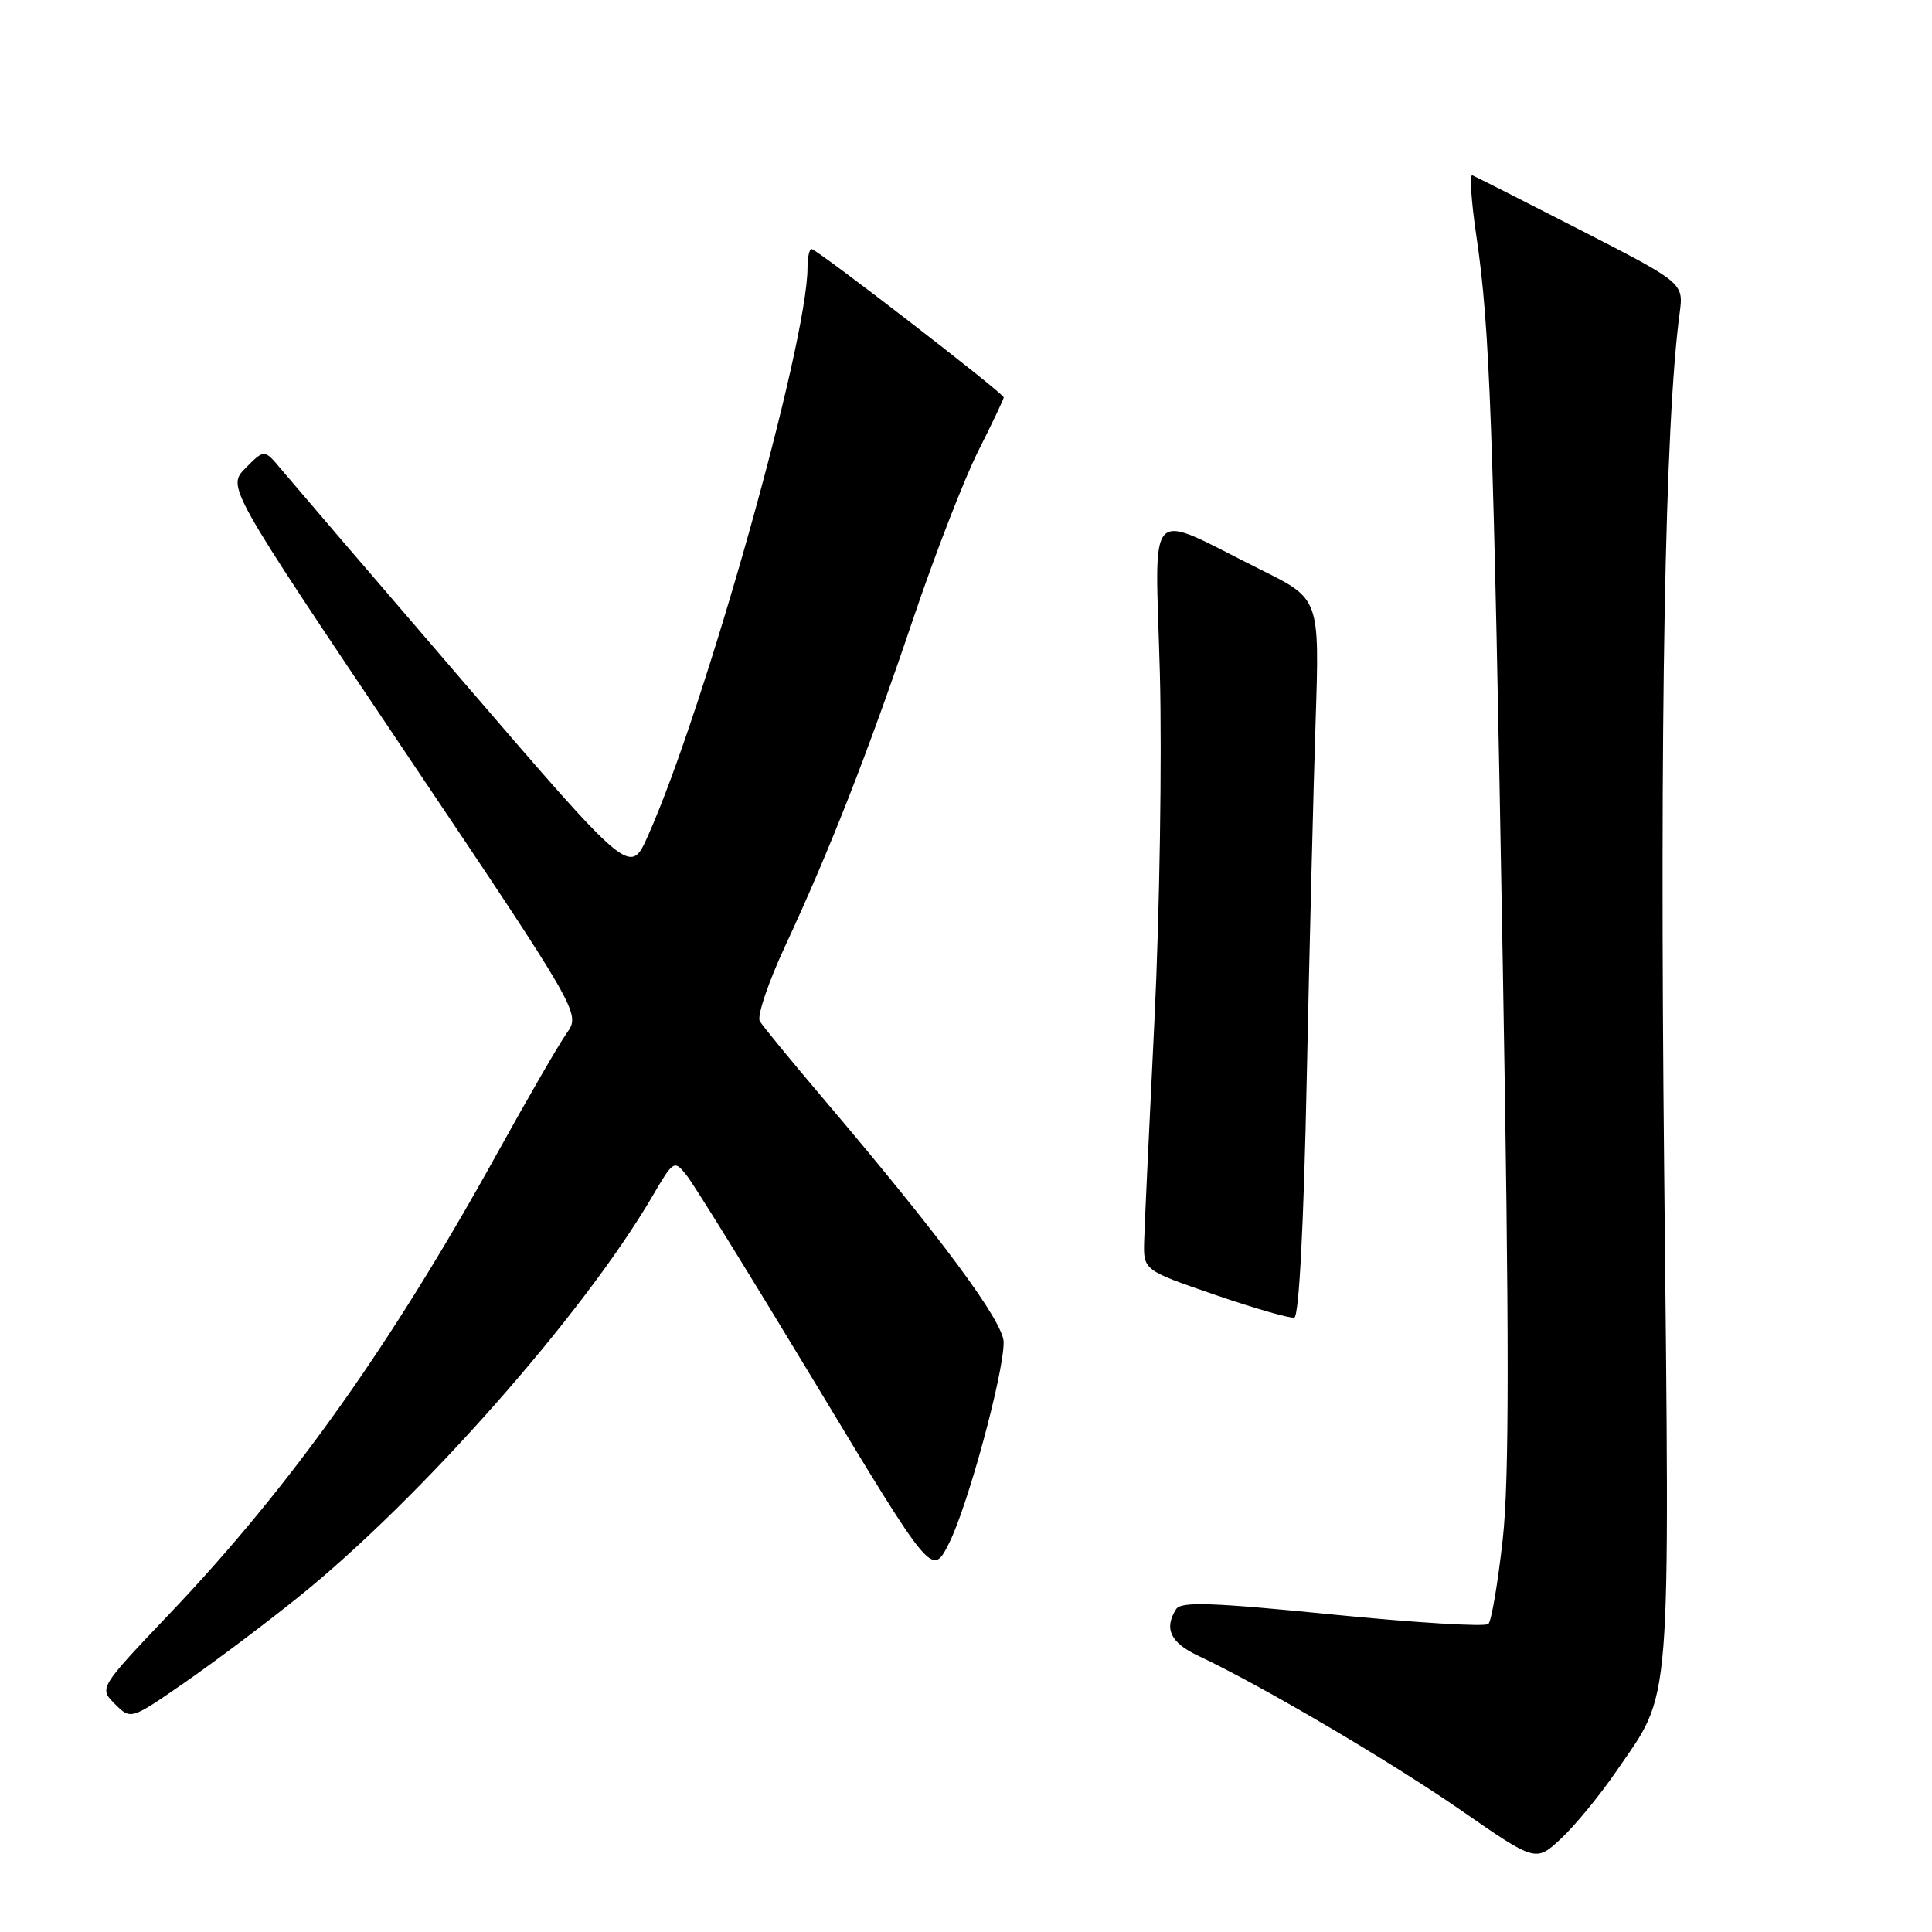 <?xml version="1.0" encoding="UTF-8" standalone="no"?>
<!DOCTYPE svg PUBLIC "-//W3C//DTD SVG 1.1//EN" "http://www.w3.org/Graphics/SVG/1.1/DTD/svg11.dtd" >
<svg xmlns="http://www.w3.org/2000/svg" xmlns:xlink="http://www.w3.org/1999/xlink" version="1.1" viewBox="0 0 256 256">
 <g >
 <path fill="currentColor"
d=" M 214.15 234.73 C 221.59 223.86 221.25 228.15 220.51 155.00 C 219.90 95.38 220.61 56.00 222.56 41.50 C 223.09 37.50 223.09 37.50 209.44 30.50 C 201.93 26.65 195.48 23.38 195.09 23.23 C 194.71 23.09 194.95 26.69 195.62 31.23 C 197.42 43.36 197.86 55.59 199.13 128.00 C 199.99 177.51 199.99 196.06 199.12 203.97 C 198.48 209.73 197.63 214.77 197.22 215.18 C 196.81 215.59 187.52 215.02 176.57 213.93 C 160.53 212.33 156.49 212.19 155.84 213.22 C 154.21 215.80 155.09 217.67 158.75 219.39 C 167.09 223.31 184.22 233.38 193.57 239.86 C 203.50 246.74 203.50 246.74 206.85 243.62 C 208.69 241.90 211.98 237.90 214.15 234.73 Z  M 39.50 211.65 C 55.61 198.71 77.21 174.27 86.41 158.57 C 89.25 153.72 89.32 153.68 90.96 155.71 C 91.88 156.84 99.58 169.28 108.07 183.35 C 123.50 208.93 123.50 208.93 125.74 204.51 C 128.19 199.70 132.98 182.10 132.99 177.87 C 133.00 175.17 124.73 163.99 109.03 145.50 C 104.83 140.55 101.07 135.97 100.68 135.31 C 100.28 134.66 101.80 130.16 104.06 125.31 C 109.99 112.56 115.05 99.63 121.00 82.00 C 123.88 73.47 127.76 63.47 129.62 59.77 C 131.48 56.08 133.00 52.87 133.00 52.66 C 133.00 52.12 108.23 33.00 107.54 33.00 C 107.24 33.00 107.00 34.11 107.00 35.46 C 107.00 45.43 93.41 93.82 85.85 110.77 C 83.50 116.04 83.50 116.04 61.50 90.46 C 49.40 76.39 38.50 63.67 37.27 62.20 C 35.03 59.51 35.03 59.51 32.55 62.01 C 30.07 64.50 30.07 64.50 53.51 99.39 C 76.94 134.27 76.94 134.27 75.10 136.89 C 74.08 138.32 69.89 145.57 65.78 153.00 C 51.79 178.28 38.50 196.97 22.63 213.66 C 13.11 223.67 13.11 223.67 15.22 225.78 C 17.33 227.89 17.33 227.89 24.42 222.98 C 28.31 220.29 35.10 215.19 39.50 211.65 Z  M 173.15 142.92 C 173.51 125.64 174.04 104.27 174.33 95.43 C 174.85 79.36 174.85 79.36 167.18 75.55 C 151.53 67.76 153.07 66.19 153.69 89.27 C 153.98 100.40 153.66 120.97 152.98 135.00 C 152.29 149.03 151.67 162.26 151.61 164.41 C 151.50 168.31 151.50 168.31 161.00 171.57 C 166.22 173.37 170.95 174.72 171.50 174.59 C 172.12 174.43 172.75 162.48 173.15 142.92 Z "/>
</g>
</svg>